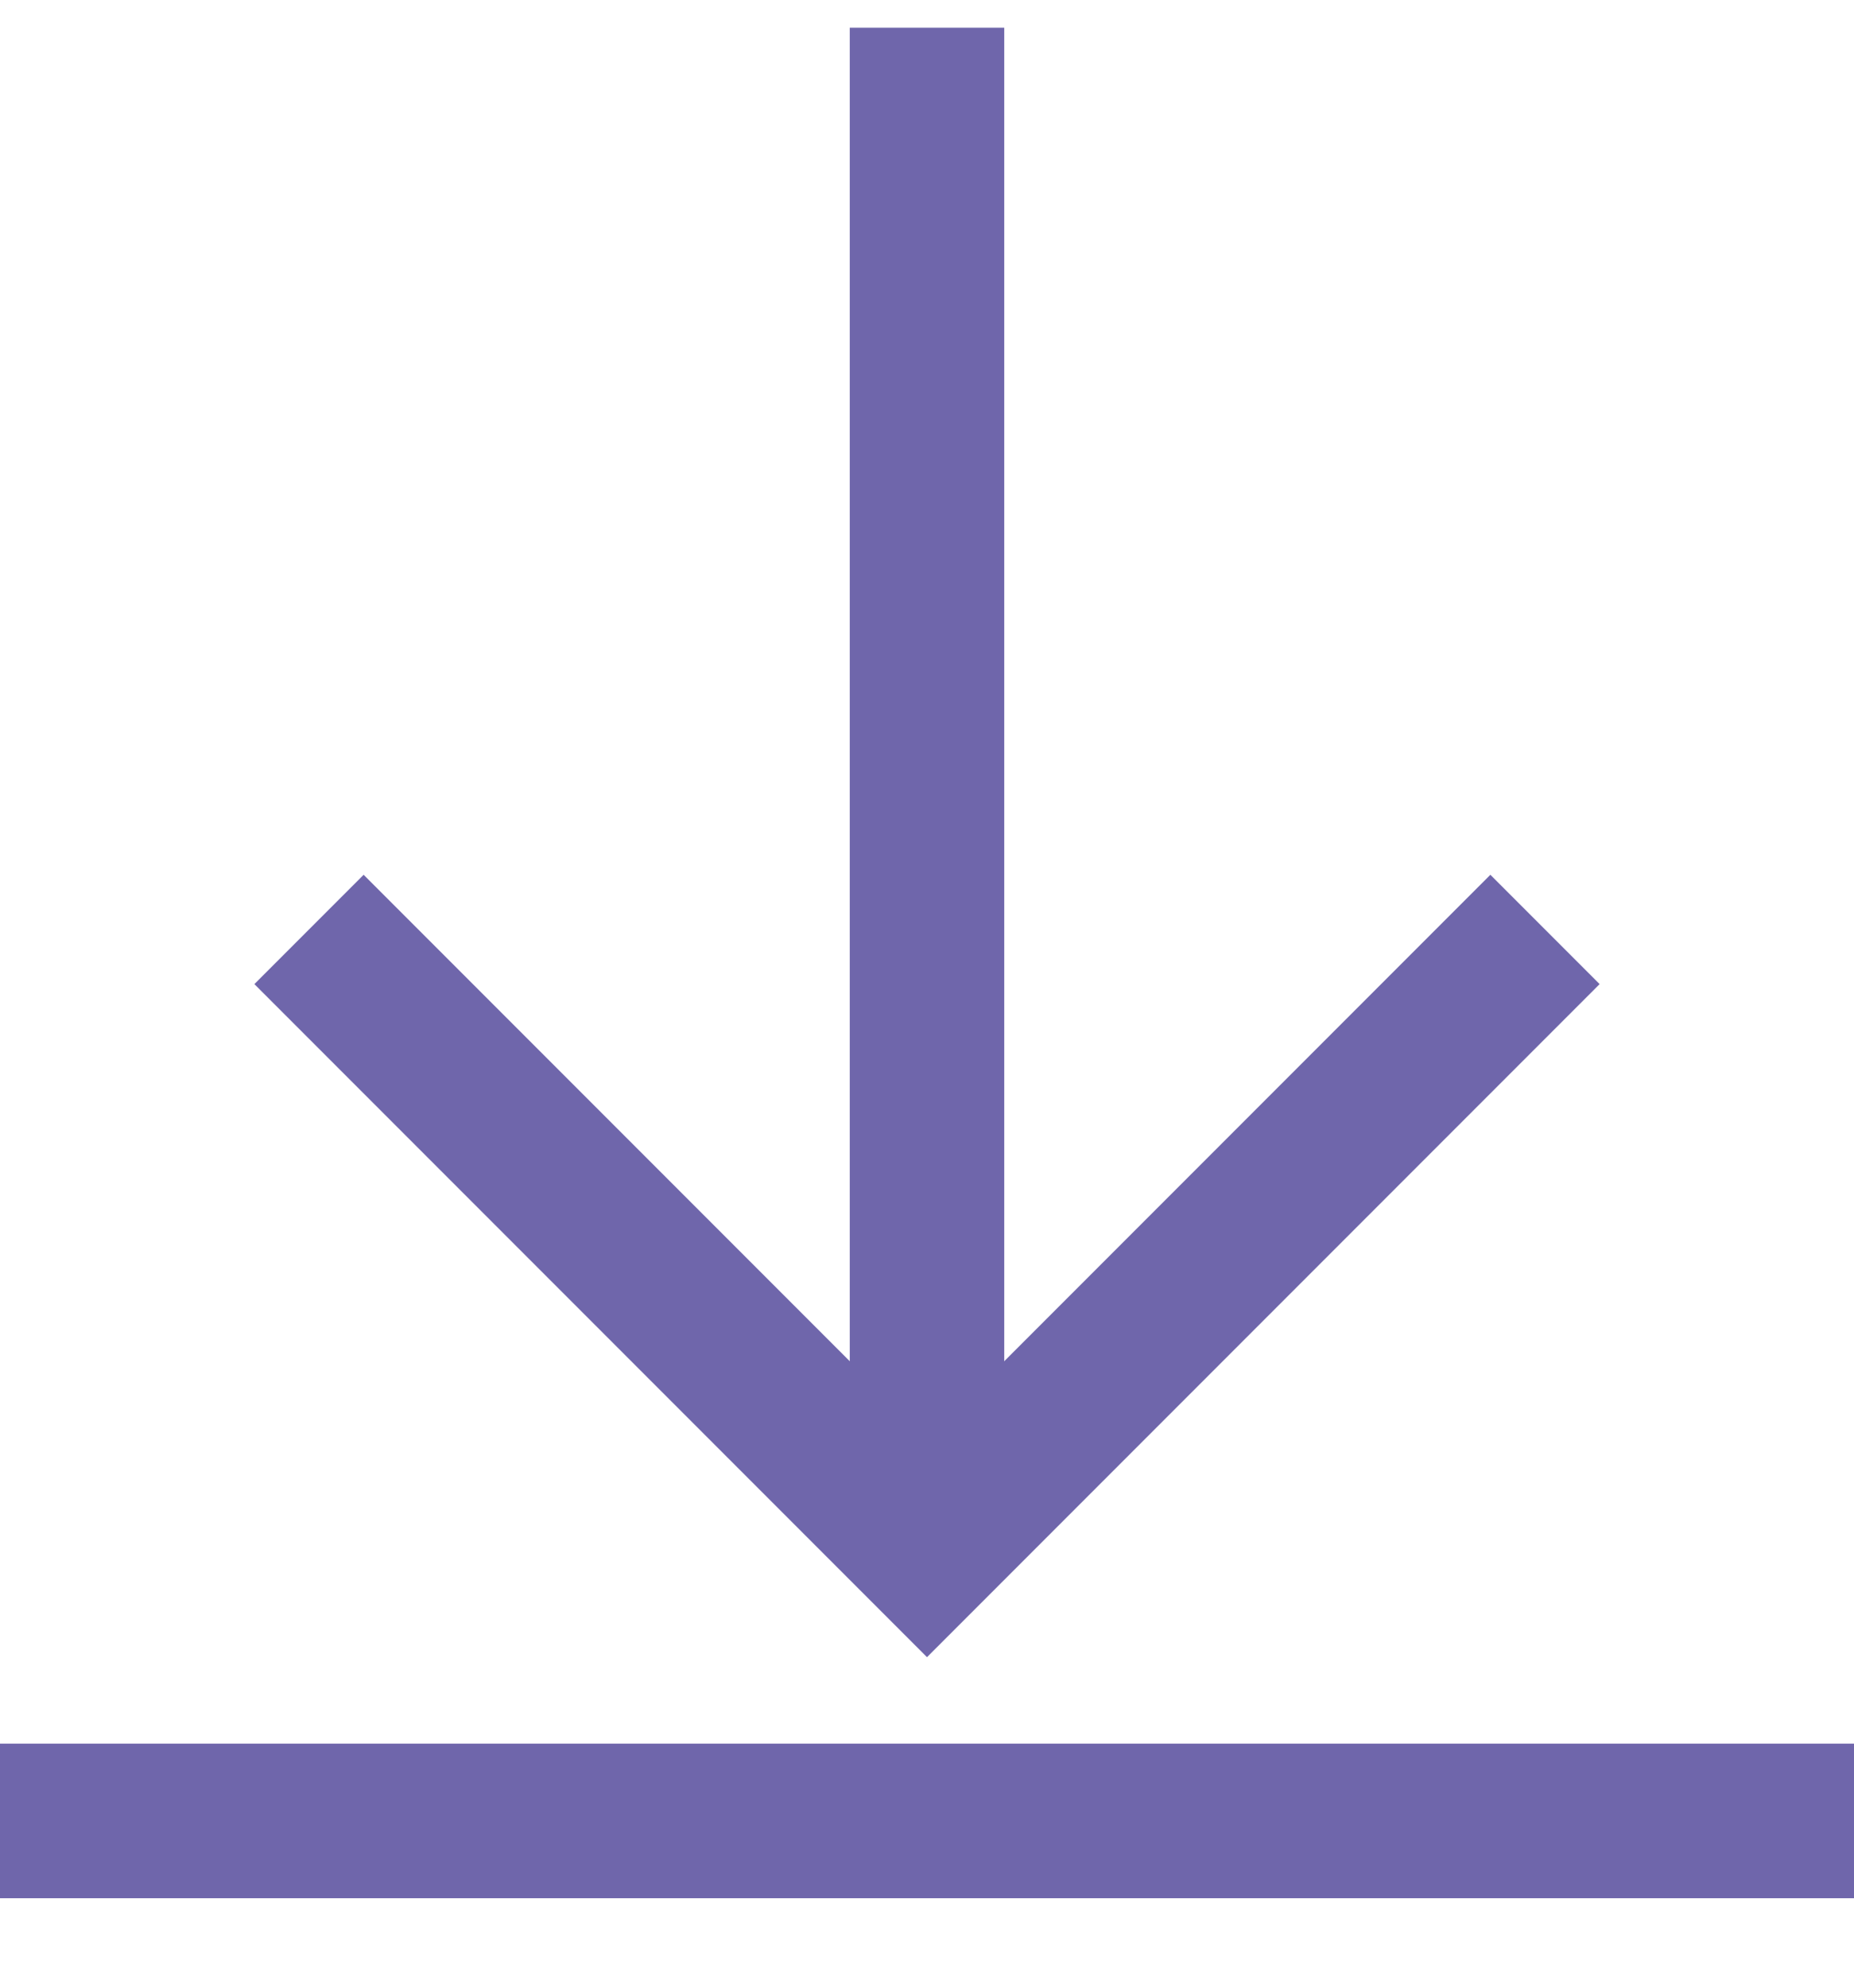 <svg width="14px" height="15px" viewBox="0 0 24 25" xmlns="http://www.w3.org/2000/svg">
    <g stroke="#6F66AB" stroke-width="2" fill="none" fill-rule="evenodd">
        <path d="M0,23.2 L24,23.2"/>
        <polyline points="20 11.667 12 19.667 4 11.667"/>
        <path d="M12,19.667 L12,0.001" stroke-linejoin="round"/>
    </g>
</svg>